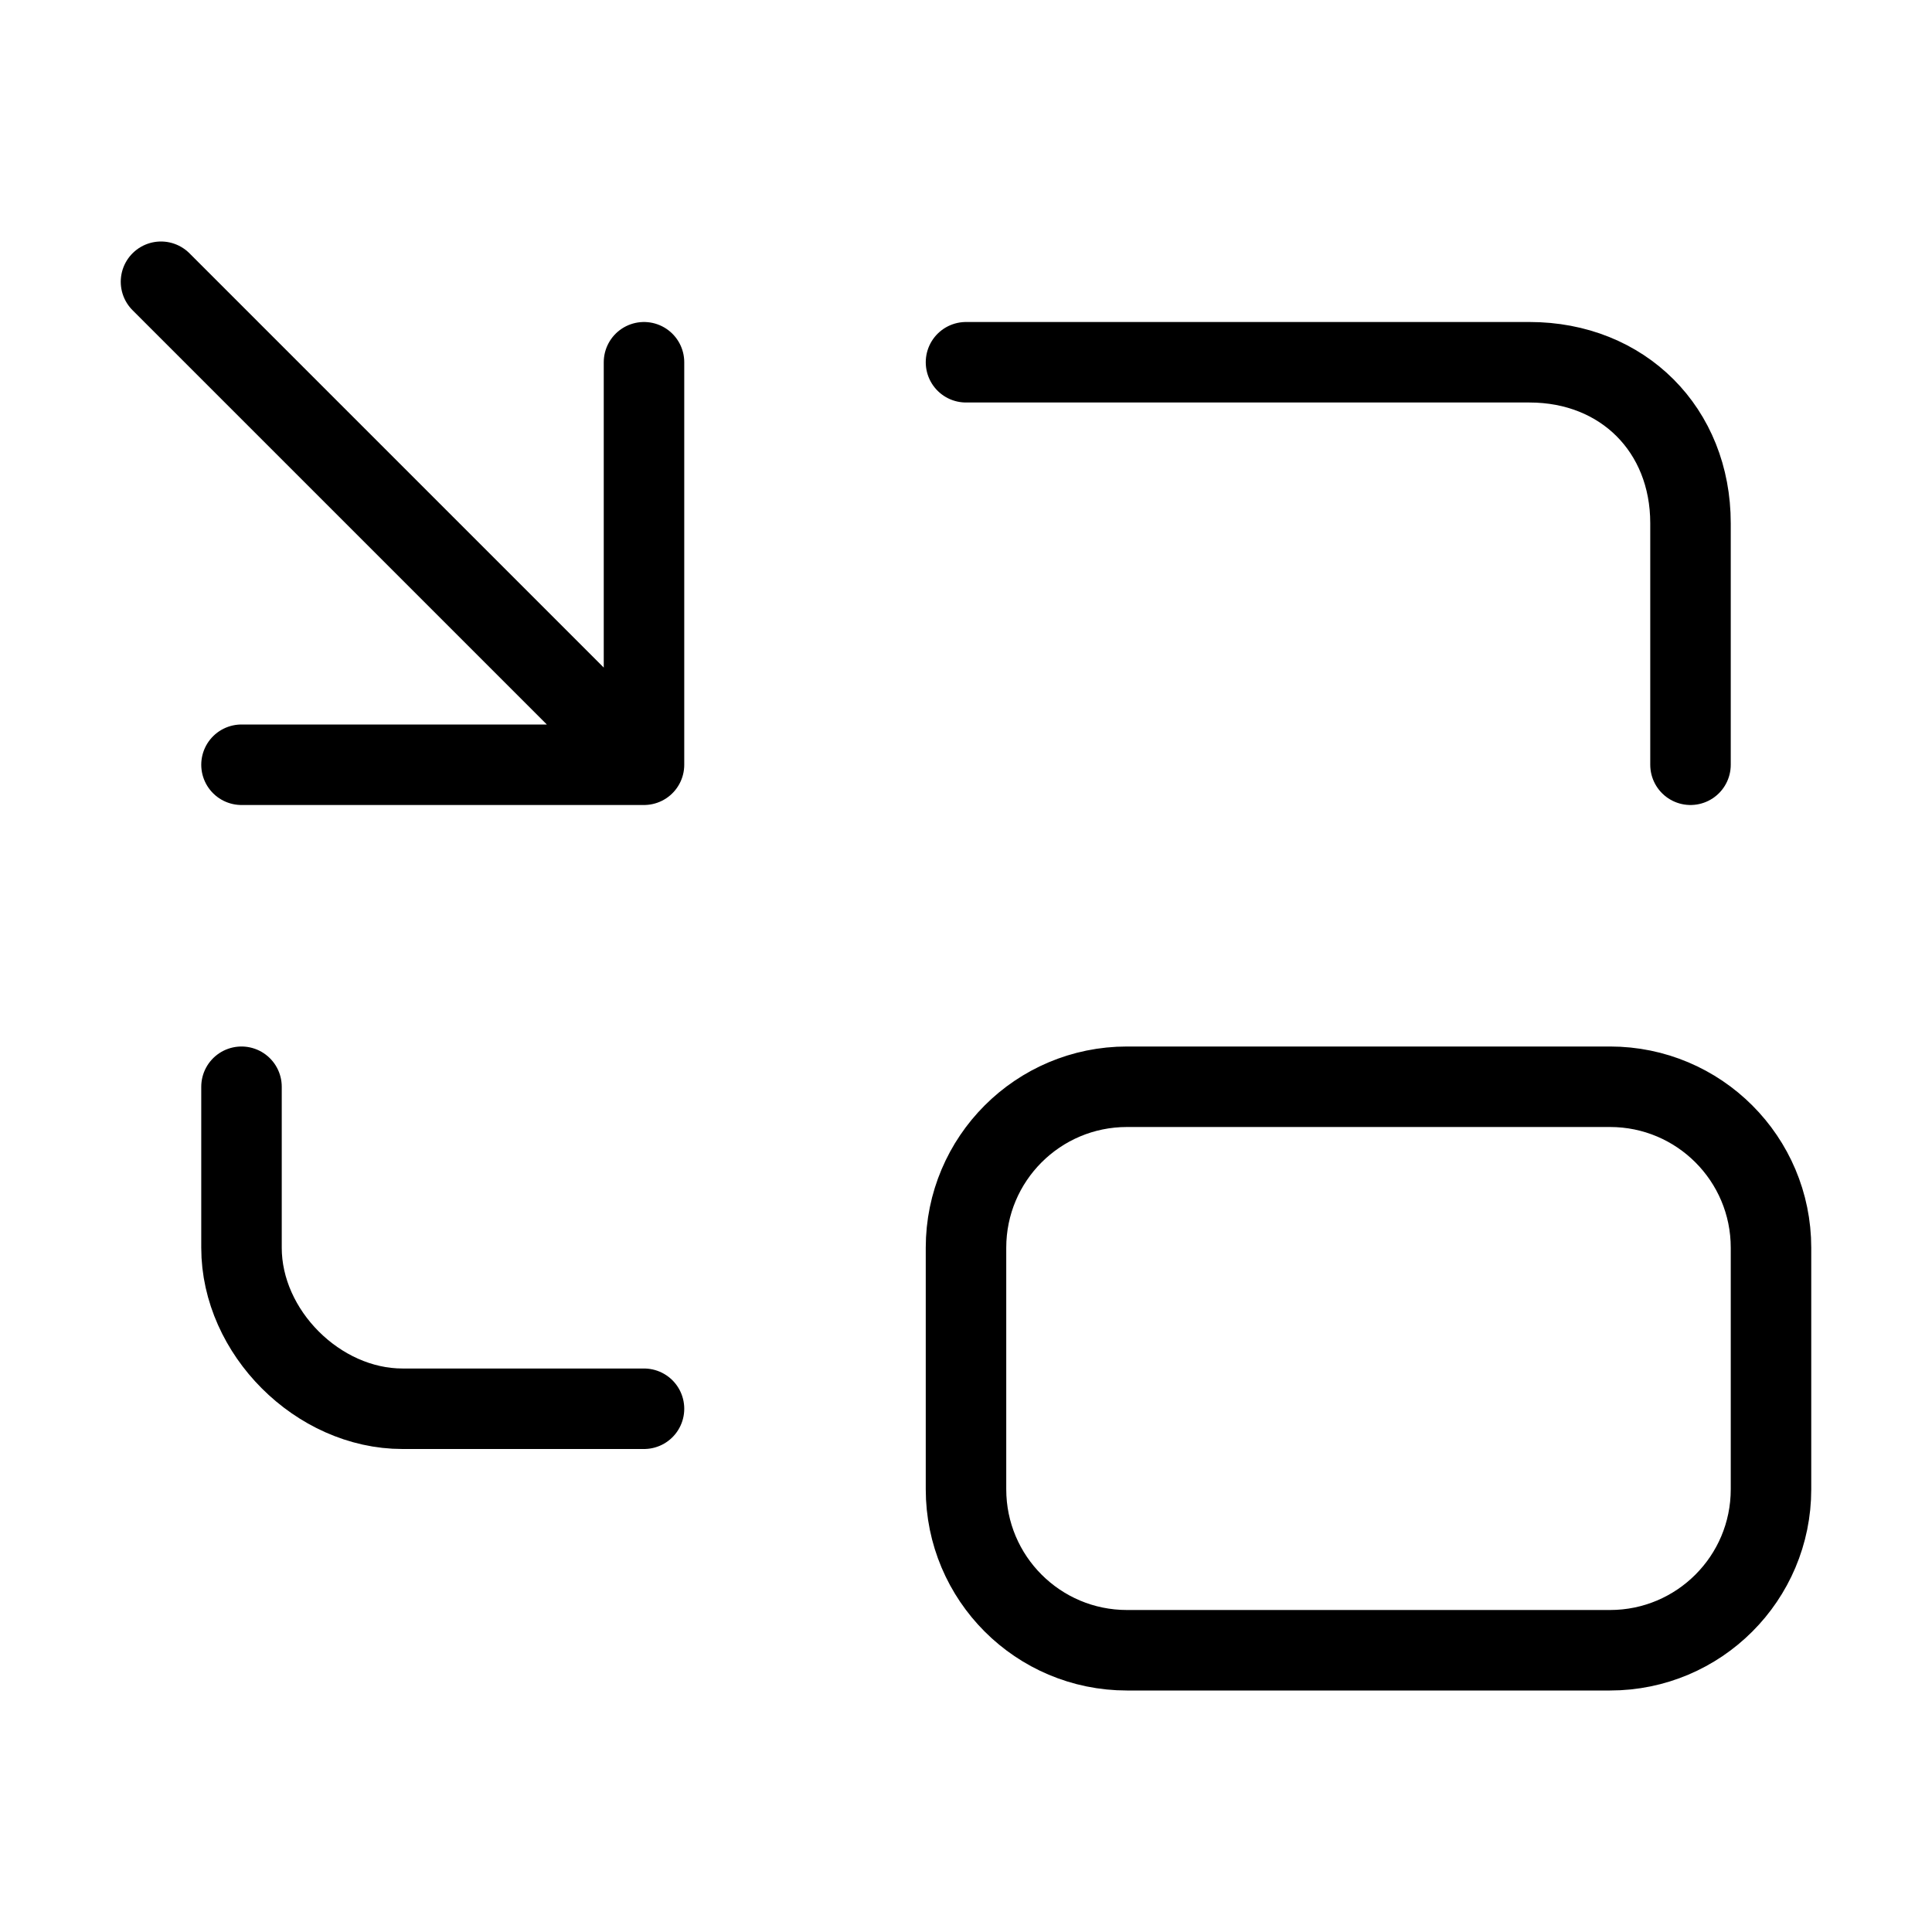 <svg width="24" height="24" viewBox="0 0 24 24" fill="none" xmlns="http://www.w3.org/2000/svg"><path d="M8 4.5V9.5M8 9.5H3M8 9.5L2 3.5M21 9.5V6.5C21 5.34 20.16 4.5 19 4.5H12M3 13.5V15.5C3 16.55 3.95 17.5 5 17.5H8M14 13.5H20C21.105 13.5 22 14.395 22 15.5V18.5C22 19.605 21.105 20.5 20 20.5H14C12.895 20.5 12 19.605 12 18.5V15.5C12 14.395 12.895 13.5 14 13.5Z" stroke="currentColor" stroke-width="1" stroke-linecap="round" stroke-linejoin="round"/></svg> 